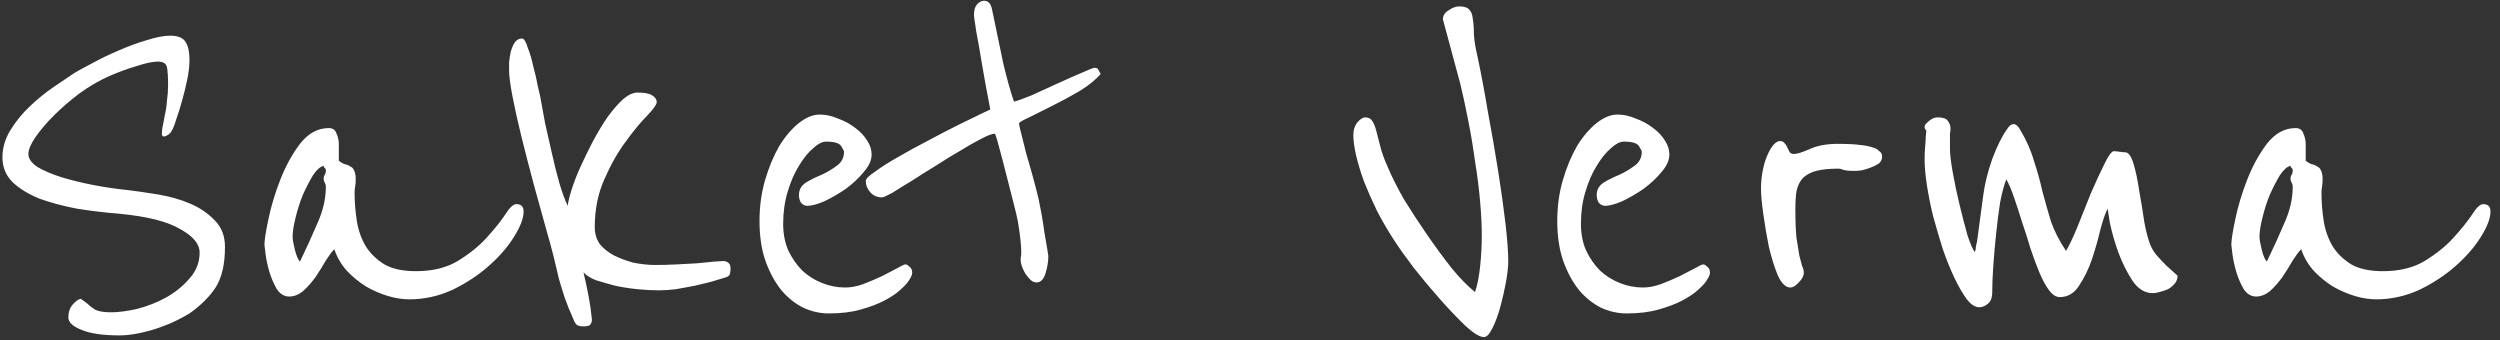 <svg width="213" height="29" viewBox="0 0 213 29" fill="white" xmlns="http://www.w3.org/2000/svg">
<rect x="0" y="0" width="213" height="29" fill="#333333" stroke="none"/>
<path d="M19.168 21.04C19.168 22.48 18.912 23.616 18.4 24.448C17.888 25.248 17.136 26 16.144 26.704C15.888 26.864 15.536 27.056 15.088 27.28C14.64 27.504 14.144 27.712 13.6 27.904C13.056 28.096 12.48 28.256 11.872 28.384C11.264 28.512 10.704 28.576 10.192 28.576C8.752 28.576 7.664 28.416 6.928 28.096C6.192 27.808 5.824 27.456 5.824 27.04C5.824 26.592 5.952 26.224 6.208 25.936C6.464 25.648 6.688 25.488 6.88 25.456L7.408 25.84C7.568 26 7.792 26.176 8.08 26.368C8.368 26.528 8.832 26.608 9.472 26.608C10.08 26.608 10.816 26.512 11.68 26.32C12.544 26.096 13.36 25.776 14.128 25.36C14.928 24.912 15.6 24.368 16.144 23.728C16.72 23.088 17.008 22.352 17.008 21.52C17.008 20.784 16.448 20.112 15.328 19.504C14.24 18.864 12.512 18.432 10.144 18.208C8.928 18.112 7.728 17.968 6.544 17.776C5.36 17.552 4.288 17.264 3.328 16.912C2.4 16.528 1.648 16.064 1.072 15.52C0.496 14.944 0.208 14.24 0.208 13.408C0.208 12.608 0.432 11.84 0.88 11.104C1.328 10.368 1.872 9.696 2.512 9.088C3.184 8.448 3.872 7.888 4.576 7.408C5.28 6.928 5.872 6.528 6.352 6.208C6.736 5.984 7.264 5.696 7.936 5.344C8.64 4.96 9.376 4.608 10.144 4.288C10.944 3.936 11.728 3.648 12.496 3.424C13.296 3.168 13.968 3.04 14.512 3.04C15.152 3.04 15.584 3.216 15.808 3.568C16.032 3.92 16.144 4.416 16.144 5.056C16.144 5.6 16.08 6.176 15.952 6.784C15.824 7.392 15.68 7.984 15.52 8.56C15.36 9.136 15.2 9.648 15.04 10.096C14.912 10.512 14.816 10.784 14.752 10.912C14.624 11.2 14.48 11.392 14.32 11.488C14.16 11.584 14.048 11.632 13.984 11.632C13.856 11.632 13.792 11.552 13.792 11.392C13.792 11.296 13.808 11.12 13.84 10.864C13.904 10.576 13.968 10.24 14.032 9.856C14.128 9.472 14.192 9.056 14.224 8.608C14.288 8.16 14.32 7.712 14.32 7.264C14.32 6.56 14.288 6.048 14.224 5.728C14.16 5.408 13.904 5.248 13.456 5.248C13.008 5.248 12.4 5.376 11.632 5.632C10.864 5.856 10.08 6.144 9.28 6.496C8.416 6.88 7.568 7.376 6.736 7.984C5.936 8.592 5.216 9.216 4.576 9.856C3.936 10.496 3.408 11.12 2.992 11.728C2.608 12.304 2.416 12.768 2.416 13.12C2.416 13.504 2.672 13.872 3.184 14.224C3.728 14.544 4.4 14.832 5.2 15.088C6.032 15.344 6.944 15.568 7.936 15.76C8.928 15.952 9.904 16.096 10.864 16.192C11.664 16.288 12.544 16.416 13.504 16.576C14.464 16.736 15.36 16.992 16.192 17.344C17.024 17.696 17.728 18.176 18.304 18.784C18.88 19.36 19.168 20.112 19.168 21.04ZM44.611 18.016C44.611 18.592 44.339 19.312 43.795 20.176C43.283 21.008 42.579 21.824 41.683 22.624C40.787 23.424 39.747 24.112 38.563 24.688C37.379 25.232 36.147 25.504 34.867 25.504C34.291 25.504 33.683 25.408 33.043 25.216C32.403 25.024 31.779 24.752 31.171 24.4C30.563 24.016 30.019 23.568 29.539 23.056C29.059 22.512 28.707 21.904 28.483 21.232C28.291 21.424 28.051 21.744 27.763 22.192C27.507 22.64 27.219 23.104 26.899 23.584C26.579 24.032 26.227 24.432 25.843 24.784C25.459 25.104 25.059 25.264 24.643 25.264C24.227 25.264 23.875 25.056 23.587 24.64C23.331 24.192 23.123 23.712 22.963 23.2C22.803 22.656 22.691 22.144 22.627 21.664C22.563 21.184 22.531 20.912 22.531 20.848C22.531 20.464 22.643 19.744 22.867 18.688C23.091 17.6 23.427 16.48 23.875 15.328C24.323 14.176 24.883 13.152 25.555 12.256C26.259 11.36 27.075 10.912 28.003 10.912C28.355 10.912 28.579 11.072 28.675 11.392C28.803 11.68 28.867 11.968 28.867 12.256V13.696C29.027 13.824 29.187 13.92 29.347 13.984C29.539 14.016 29.699 14.08 29.827 14.176C29.987 14.24 30.099 14.352 30.163 14.512C30.259 14.672 30.307 14.928 30.307 15.28C30.307 15.504 30.291 15.712 30.259 15.904C30.227 16.064 30.211 16.224 30.211 16.384C30.211 17.216 30.275 18.032 30.403 18.832C30.531 19.632 30.787 20.352 31.171 20.992C31.555 21.6 32.083 22.112 32.755 22.528C33.427 22.912 34.323 23.104 35.443 23.104C36.851 23.104 38.035 22.816 38.995 22.24C39.987 21.632 40.803 20.976 41.443 20.272C42.115 19.536 42.643 18.88 43.027 18.304C43.411 17.696 43.731 17.392 43.987 17.392C44.403 17.392 44.611 17.6 44.611 18.016ZM27.763 15.904C27.763 15.776 27.731 15.664 27.667 15.568C27.603 15.44 27.571 15.328 27.571 15.232C27.571 15.104 27.603 14.992 27.667 14.896C27.731 14.8 27.763 14.672 27.763 14.512C27.763 14.416 27.731 14.352 27.667 14.32C27.603 14.256 27.571 14.192 27.571 14.128C27.283 14.192 26.979 14.464 26.659 14.944C26.371 15.424 26.083 15.984 25.795 16.624C25.539 17.264 25.331 17.92 25.171 18.592C25.011 19.232 24.931 19.76 24.931 20.176C24.931 20.4 24.995 20.768 25.123 21.28C25.251 21.792 25.395 22.128 25.555 22.288C26.099 21.168 26.595 20.08 27.043 19.024C27.523 17.968 27.763 16.928 27.763 15.904ZM62.241 22.864C62.241 23.12 62.209 23.312 62.145 23.44C62.081 23.536 61.921 23.616 61.665 23.68C61.377 23.776 61.009 23.888 60.561 24.016C60.145 24.112 59.681 24.224 59.169 24.352C58.657 24.448 58.129 24.544 57.585 24.64C57.073 24.704 56.593 24.736 56.145 24.736C55.601 24.736 54.993 24.704 54.321 24.64C53.681 24.576 53.057 24.48 52.449 24.352C51.841 24.192 51.281 24.032 50.769 23.872C50.289 23.68 49.937 23.456 49.713 23.2C49.873 23.872 50.017 24.544 50.145 25.216C50.273 25.888 50.369 26.56 50.433 27.232C50.433 27.392 50.385 27.536 50.289 27.664C50.225 27.76 50.017 27.808 49.665 27.808C49.505 27.808 49.345 27.776 49.185 27.712C49.057 27.616 48.945 27.44 48.849 27.184C48.561 26.544 48.321 25.952 48.129 25.408C47.937 24.832 47.761 24.256 47.601 23.68C47.473 23.104 47.329 22.496 47.169 21.856C47.009 21.216 46.817 20.512 46.593 19.744C46.241 18.496 45.873 17.168 45.489 15.76C45.105 14.32 44.753 12.96 44.433 11.68C44.113 10.368 43.857 9.216 43.665 8.224C43.473 7.2 43.377 6.48 43.377 6.064C43.377 5.872 43.377 5.616 43.377 5.296C43.409 4.976 43.457 4.672 43.521 4.384C43.617 4.064 43.729 3.808 43.857 3.616C44.017 3.392 44.225 3.28 44.481 3.28C44.641 3.28 44.801 3.536 44.961 4.048C45.153 4.528 45.313 5.072 45.441 5.68C45.601 6.256 45.729 6.816 45.825 7.36C45.953 7.872 46.017 8.144 46.017 8.176C46.145 8.88 46.289 9.664 46.449 10.528C46.641 11.36 46.833 12.208 47.025 13.072C47.217 13.936 47.425 14.768 47.649 15.568C47.873 16.336 48.113 16.992 48.369 17.536C48.401 17.216 48.513 16.752 48.705 16.144C48.897 15.536 49.153 14.88 49.473 14.176C49.793 13.472 50.145 12.752 50.529 12.016C50.945 11.248 51.361 10.56 51.777 9.952C52.225 9.344 52.657 8.848 53.073 8.464C53.521 8.08 53.937 7.888 54.321 7.888C54.929 7.888 55.345 7.968 55.569 8.128C55.825 8.288 55.953 8.48 55.953 8.704C55.953 8.896 55.681 9.28 55.137 9.856C54.593 10.4 53.985 11.136 53.313 12.064C52.641 12.96 52.033 14.032 51.489 15.28C50.945 16.496 50.673 17.856 50.673 19.36C50.673 19.904 50.817 20.384 51.105 20.8C51.425 21.184 51.825 21.504 52.305 21.76C52.817 22.016 53.377 22.224 53.985 22.384C54.625 22.512 55.249 22.576 55.857 22.576C56.401 22.576 56.993 22.56 57.633 22.528C58.273 22.496 58.865 22.464 59.409 22.432C59.985 22.368 60.465 22.32 60.849 22.288C61.265 22.256 61.521 22.24 61.617 22.24C61.777 22.24 61.921 22.288 62.049 22.384C62.177 22.48 62.241 22.64 62.241 22.864ZM77.67 22.96C77.702 23.024 77.718 23.12 77.718 23.248C77.718 23.44 77.574 23.728 77.286 24.112C77.19 24.24 76.982 24.448 76.662 24.736C76.342 25.024 75.91 25.312 75.366 25.6C74.822 25.888 74.15 26.144 73.35 26.368C72.582 26.592 71.67 26.704 70.614 26.704C69.878 26.704 69.158 26.544 68.454 26.224C67.75 25.872 67.126 25.376 66.582 24.736C66.038 24.064 65.59 23.248 65.238 22.288C64.886 21.296 64.71 20.144 64.71 18.832C64.71 17.584 64.87 16.416 65.19 15.328C65.51 14.24 65.91 13.28 66.39 12.448C66.902 11.616 67.462 10.96 68.07 10.48C68.678 10 69.27 9.76 69.846 9.76C70.358 9.76 70.87 9.872 71.382 10.096C71.926 10.288 72.406 10.544 72.822 10.864C73.27 11.184 73.622 11.552 73.878 11.968C74.134 12.352 74.262 12.752 74.262 13.168C74.262 13.648 74.038 14.144 73.59 14.656C73.174 15.168 72.662 15.648 72.054 16.096C71.446 16.512 70.838 16.864 70.23 17.152C69.622 17.408 69.142 17.536 68.79 17.536C68.598 17.536 68.422 17.456 68.262 17.296C68.134 17.104 68.07 16.88 68.07 16.624C68.07 16.176 68.262 15.824 68.646 15.568C69.062 15.312 69.51 15.088 69.99 14.896C70.47 14.672 70.902 14.416 71.286 14.128C71.702 13.84 71.91 13.44 71.91 12.928C71.91 12.864 71.83 12.704 71.67 12.448C71.51 12.192 71.078 12.064 70.374 12.064C70.054 12.064 69.686 12.256 69.27 12.64C68.854 12.992 68.454 13.488 68.07 14.128C67.686 14.736 67.366 15.472 67.11 16.336C66.854 17.168 66.726 18.08 66.726 19.072C66.726 19.904 66.87 20.656 67.158 21.328C67.478 22 67.878 22.576 68.358 23.056C68.838 23.504 69.398 23.856 70.038 24.112C70.678 24.368 71.334 24.496 72.006 24.496C72.486 24.496 72.998 24.4 73.542 24.208C74.118 23.984 74.646 23.76 75.126 23.536C75.638 23.28 76.07 23.056 76.422 22.864C76.806 22.64 77.046 22.528 77.142 22.528C77.238 22.528 77.334 22.576 77.43 22.672C77.558 22.768 77.638 22.864 77.67 22.96ZM93.781 6.304C93.365 6.784 92.773 7.264 92.005 7.744C91.237 8.192 90.469 8.608 89.701 8.992C88.933 9.376 88.261 9.712 87.685 10C87.109 10.256 86.821 10.432 86.821 10.528C86.821 10.624 86.885 10.912 87.013 11.392C87.141 11.872 87.285 12.448 87.445 13.12C87.637 13.76 87.829 14.432 88.021 15.136C88.213 15.84 88.373 16.464 88.501 17.008C88.565 17.328 88.645 17.744 88.741 18.256C88.837 18.768 88.917 19.28 88.981 19.792C89.077 20.304 89.157 20.768 89.221 21.184C89.285 21.568 89.317 21.776 89.317 21.808C89.317 22.288 89.237 22.784 89.077 23.296C88.917 23.808 88.661 24.064 88.309 24.064C88.117 24.064 87.941 23.984 87.781 23.824C87.621 23.664 87.477 23.488 87.349 23.296C87.221 23.072 87.125 22.864 87.061 22.672C86.997 22.48 86.965 22.336 86.965 22.24C86.965 22.176 86.965 22.08 86.965 21.952C86.997 21.824 87.013 21.68 87.013 21.52C87.013 20.912 86.917 20.032 86.725 18.88C86.661 18.528 86.533 17.984 86.341 17.248C86.149 16.512 85.957 15.76 85.765 14.992C85.541 14.096 85.285 13.12 84.997 12.064C84.869 11.616 84.789 11.392 84.757 11.392C84.533 11.392 84.149 11.536 83.605 11.824C83.093 12.08 82.501 12.416 81.829 12.832C81.157 13.216 80.453 13.648 79.717 14.128C78.981 14.576 78.293 15.008 77.653 15.424C77.013 15.808 76.469 16.144 76.021 16.432C75.541 16.688 75.253 16.816 75.157 16.816C74.741 16.816 74.405 16.672 74.149 16.384C73.893 16.096 73.765 15.776 73.765 15.424C73.765 15.232 74.037 14.96 74.581 14.608C75.093 14.224 75.749 13.808 76.549 13.36C77.317 12.912 78.165 12.448 79.093 11.968C79.989 11.488 80.821 11.056 81.589 10.672C82.389 10.288 83.045 9.968 83.557 9.712C84.101 9.456 84.373 9.328 84.373 9.328C84.085 7.856 83.845 6.544 83.653 5.392C83.493 4.4 83.333 3.488 83.173 2.656C83.045 1.824 82.981 1.376 82.981 1.312C82.981 0.896 83.061 0.592 83.221 0.4C83.413 0.176 83.621 0.064 83.845 0.064C84.197 0.064 84.421 0.304 84.517 0.784C84.869 2.512 85.189 4.048 85.477 5.392C85.797 6.736 86.101 7.824 86.389 8.656C86.677 8.592 87.173 8.416 87.877 8.128C88.581 7.808 89.317 7.472 90.085 7.12C90.853 6.768 91.541 6.464 92.149 6.208C92.789 5.92 93.157 5.776 93.253 5.776C93.445 5.776 93.557 5.84 93.589 5.968C93.653 6.096 93.717 6.208 93.781 6.304ZM128.504 22.288C128.504 22.704 128.44 23.28 128.312 24.016C128.184 24.72 128.024 25.424 127.832 26.128C127.64 26.832 127.416 27.44 127.16 27.952C126.904 28.464 126.664 28.72 126.44 28.72C126.088 28.72 125.576 28.416 124.904 27.808C124.232 27.168 123.512 26.416 122.744 25.552C121.976 24.688 121.224 23.792 120.488 22.864C119.784 21.936 119.224 21.152 118.808 20.512C118.264 19.68 117.768 18.832 117.32 17.968C116.904 17.104 116.536 16.272 116.216 15.472C115.928 14.672 115.704 13.936 115.544 13.264C115.384 12.56 115.304 11.968 115.304 11.488C115.304 11.072 115.416 10.72 115.64 10.432C115.896 10.144 116.12 10 116.312 10C116.6 10 116.808 10.112 116.936 10.336C117.064 10.528 117.176 10.816 117.272 11.2C117.368 11.552 117.48 11.984 117.608 12.496C117.736 13.008 117.944 13.584 118.232 14.224C118.552 14.992 119 15.888 119.576 16.912C120.184 17.904 120.84 18.912 121.544 19.936C122.248 20.96 122.952 21.92 123.656 22.816C124.392 23.712 125.064 24.4 125.672 24.88C125.864 24.336 126.008 23.616 126.104 22.72C126.2 21.824 126.248 20.928 126.248 20.032C126.248 19.2 126.2 18.24 126.104 17.152C126.008 16.032 125.864 14.896 125.672 13.744C125.512 12.56 125.32 11.408 125.096 10.288C124.872 9.136 124.648 8.096 124.424 7.168L122.936 1.648C122.936 1.328 123.096 1.072 123.416 0.88C123.736 0.656 124.04 0.544 124.328 0.544C124.744 0.544 125.032 0.64 125.192 0.832C125.352 0.992 125.448 1.248 125.48 1.6C125.544 1.952 125.576 2.4 125.576 2.944C125.608 3.456 125.704 4.048 125.864 4.72C126.184 6.224 126.488 7.84 126.776 9.568C127.096 11.264 127.384 12.928 127.64 14.56C127.896 16.16 128.104 17.648 128.264 19.024C128.424 20.4 128.504 21.488 128.504 22.288ZM145.639 22.96C145.671 23.024 145.687 23.12 145.687 23.248C145.687 23.44 145.543 23.728 145.255 24.112C145.159 24.24 144.951 24.448 144.631 24.736C144.311 25.024 143.879 25.312 143.335 25.6C142.791 25.888 142.119 26.144 141.319 26.368C140.551 26.592 139.639 26.704 138.583 26.704C137.847 26.704 137.127 26.544 136.423 26.224C135.719 25.872 135.095 25.376 134.551 24.736C134.007 24.064 133.559 23.248 133.207 22.288C132.855 21.296 132.679 20.144 132.679 18.832C132.679 17.584 132.839 16.416 133.159 15.328C133.479 14.24 133.879 13.28 134.359 12.448C134.871 11.616 135.431 10.96 136.039 10.48C136.647 10 137.239 9.76 137.815 9.76C138.327 9.76 138.839 9.872 139.351 10.096C139.895 10.288 140.375 10.544 140.791 10.864C141.239 11.184 141.591 11.552 141.847 11.968C142.103 12.352 142.231 12.752 142.231 13.168C142.231 13.648 142.007 14.144 141.559 14.656C141.143 15.168 140.631 15.648 140.023 16.096C139.415 16.512 138.807 16.864 138.199 17.152C137.591 17.408 137.111 17.536 136.759 17.536C136.567 17.536 136.391 17.456 136.231 17.296C136.103 17.104 136.039 16.88 136.039 16.624C136.039 16.176 136.231 15.824 136.615 15.568C137.031 15.312 137.479 15.088 137.959 14.896C138.439 14.672 138.871 14.416 139.255 14.128C139.671 13.84 139.879 13.44 139.879 12.928C139.879 12.864 139.799 12.704 139.639 12.448C139.479 12.192 139.047 12.064 138.343 12.064C138.023 12.064 137.655 12.256 137.239 12.64C136.823 12.992 136.423 13.488 136.039 14.128C135.655 14.736 135.335 15.472 135.079 16.336C134.823 17.168 134.695 18.08 134.695 19.072C134.695 19.904 134.839 20.656 135.127 21.328C135.447 22 135.847 22.576 136.327 23.056C136.807 23.504 137.367 23.856 138.007 24.112C138.647 24.368 139.303 24.496 139.975 24.496C140.455 24.496 140.967 24.4 141.511 24.208C142.087 23.984 142.615 23.76 143.095 23.536C143.607 23.28 144.039 23.056 144.391 22.864C144.775 22.64 145.015 22.528 145.111 22.528C145.207 22.528 145.303 22.576 145.399 22.672C145.527 22.768 145.607 22.864 145.639 22.96ZM160.357 13.36C160.357 13.584 160.261 13.776 160.069 13.936C159.877 14.064 159.653 14.176 159.397 14.272C159.141 14.368 158.885 14.448 158.629 14.512C158.373 14.544 158.165 14.56 158.005 14.56C157.525 14.56 157.205 14.528 157.045 14.464C156.885 14.4 156.757 14.368 156.661 14.368C155.861 14.368 155.221 14.432 154.741 14.56C154.261 14.688 153.877 14.896 153.589 15.184C153.333 15.472 153.157 15.84 153.061 16.288C152.997 16.704 152.965 17.216 152.965 17.824C152.965 18.848 152.997 19.664 153.061 20.272C153.157 20.88 153.237 21.376 153.301 21.76C153.397 22.144 153.477 22.448 153.541 22.672C153.637 22.864 153.685 23.056 153.685 23.248C153.685 23.504 153.541 23.776 153.253 24.064C152.997 24.352 152.757 24.496 152.533 24.496C152.149 24.496 151.797 24.16 151.477 23.488C151.189 22.784 150.933 21.968 150.709 21.04C150.517 20.08 150.357 19.136 150.229 18.208C150.101 17.28 150.037 16.576 150.037 16.096C150.037 15.552 150.085 15.04 150.181 14.56C150.277 14.048 150.405 13.616 150.565 13.264C150.725 12.88 150.901 12.576 151.093 12.352C151.285 12.128 151.477 12.016 151.669 12.016C151.829 12.016 151.957 12.08 152.053 12.208C152.149 12.304 152.229 12.432 152.293 12.592C152.357 12.72 152.421 12.848 152.485 12.976C152.581 13.072 152.693 13.12 152.821 13.12C153.109 13.12 153.573 12.976 154.213 12.688C154.853 12.4 155.637 12.256 156.565 12.256C157.429 12.256 158.069 12.288 158.485 12.352C158.933 12.384 159.365 12.48 159.781 12.64C159.877 12.672 159.989 12.752 160.117 12.88C160.277 12.976 160.357 13.136 160.357 13.36ZM185.529 23.488C185.529 23.744 185.449 23.968 185.289 24.16C185.129 24.352 184.937 24.512 184.713 24.64C184.489 24.736 184.249 24.816 183.993 24.88C183.769 24.944 183.577 24.976 183.417 24.976C182.745 24.976 182.169 24.624 181.689 23.92C181.209 23.184 180.809 22.384 180.489 21.52C180.169 20.624 179.929 19.792 179.769 19.024C179.641 18.256 179.577 17.84 179.577 17.776C179.385 18.128 179.177 18.72 178.953 19.552C178.761 20.384 178.521 21.232 178.233 22.096C177.945 22.928 177.577 23.68 177.129 24.352C176.713 24.992 176.169 25.312 175.497 25.312C175.177 25.312 174.873 25.12 174.585 24.736C174.297 24.352 174.025 23.856 173.769 23.248C173.513 22.64 173.257 21.952 173.001 21.184C172.777 20.416 172.537 19.664 172.281 18.928C172.057 18.192 171.833 17.504 171.609 16.864C171.385 16.192 171.161 15.664 170.937 15.28C170.745 15.76 170.569 16.416 170.409 17.248C170.281 18.08 170.169 18.96 170.073 19.888C169.977 20.784 169.897 21.68 169.833 22.576C169.769 23.472 169.737 24.256 169.737 24.928C169.737 25.376 169.609 25.696 169.353 25.888C169.129 26.08 168.889 26.176 168.633 26.176C168.281 26.176 167.929 25.952 167.577 25.504C167.225 25.024 166.873 24.416 166.521 23.68C166.169 22.944 165.833 22.112 165.513 21.184C165.225 20.256 164.953 19.328 164.697 18.4C164.473 17.472 164.297 16.592 164.169 15.76C164.041 14.896 163.977 14.176 163.977 13.6C163.977 13.184 163.993 12.8 164.025 12.448C164.057 12.16 164.073 11.888 164.073 11.632C164.105 11.376 164.121 11.232 164.121 11.2C164.121 11.104 164.089 11.04 164.025 11.008C163.993 10.976 163.977 10.896 163.977 10.768C163.977 10.672 164.089 10.528 164.313 10.336C164.569 10.112 164.825 10 165.081 10C165.529 10 165.817 10.096 165.945 10.288C166.105 10.48 166.185 10.704 166.185 10.96C166.185 11.056 166.169 11.2 166.137 11.392C166.137 11.584 166.137 12.016 166.137 12.688C166.137 13.136 166.217 13.808 166.377 14.704C166.537 15.6 166.729 16.512 166.953 17.44C167.177 18.368 167.401 19.232 167.625 20.032C167.881 20.8 168.089 21.28 168.249 21.472C168.313 21.344 168.345 21.2 168.345 21.04C168.377 20.848 168.409 20.704 168.441 20.608L168.969 16.672C169.097 15.68 169.353 14.64 169.737 13.552C170.153 12.432 170.585 11.568 171.033 10.96C171.193 10.704 171.369 10.576 171.561 10.576C171.753 10.576 171.929 10.72 172.089 11.008C172.633 11.904 173.033 12.8 173.289 13.696C173.577 14.56 173.817 15.424 174.009 16.288C174.233 17.12 174.473 17.968 174.729 18.832C175.017 19.664 175.449 20.512 176.025 21.376C176.281 20.96 176.601 20.288 176.985 19.36C177.369 18.4 177.753 17.44 178.137 16.48C178.553 15.52 178.937 14.688 179.289 13.984C179.641 13.248 179.913 12.88 180.105 12.88C180.201 12.88 180.361 12.896 180.585 12.928C180.809 12.96 180.969 12.976 181.065 12.976C181.353 12.976 181.593 13.312 181.785 13.984C181.977 14.624 182.137 15.392 182.265 16.288C182.425 17.152 182.569 18.032 182.697 18.928C182.857 19.792 183.033 20.448 183.225 20.896C183.353 21.216 183.545 21.52 183.801 21.808C184.057 22.096 184.313 22.368 184.569 22.624C184.889 22.912 185.209 23.2 185.529 23.488ZM212.189 18.016C212.189 18.592 211.917 19.312 211.373 20.176C210.861 21.008 210.157 21.824 209.261 22.624C208.365 23.424 207.325 24.112 206.141 24.688C204.957 25.232 203.725 25.504 202.445 25.504C201.869 25.504 201.261 25.408 200.621 25.216C199.981 25.024 199.357 24.752 198.749 24.4C198.141 24.016 197.597 23.568 197.117 23.056C196.637 22.512 196.285 21.904 196.061 21.232C195.869 21.424 195.629 21.744 195.341 22.192C195.085 22.64 194.797 23.104 194.477 23.584C194.157 24.032 193.805 24.432 193.421 24.784C193.037 25.104 192.637 25.264 192.221 25.264C191.805 25.264 191.453 25.056 191.165 24.64C190.909 24.192 190.701 23.712 190.541 23.2C190.381 22.656 190.269 22.144 190.205 21.664C190.141 21.184 190.109 20.912 190.109 20.848C190.109 20.464 190.221 19.744 190.445 18.688C190.669 17.6 191.005 16.48 191.453 15.328C191.901 14.176 192.461 13.152 193.133 12.256C193.837 11.36 194.653 10.912 195.581 10.912C195.933 10.912 196.157 11.072 196.253 11.392C196.381 11.68 196.445 11.968 196.445 12.256V13.696C196.605 13.824 196.765 13.92 196.925 13.984C197.117 14.016 197.277 14.08 197.405 14.176C197.565 14.24 197.677 14.352 197.741 14.512C197.837 14.672 197.885 14.928 197.885 15.28C197.885 15.504 197.869 15.712 197.837 15.904C197.805 16.064 197.789 16.224 197.789 16.384C197.789 17.216 197.853 18.032 197.981 18.832C198.109 19.632 198.365 20.352 198.749 20.992C199.133 21.6 199.661 22.112 200.333 22.528C201.005 22.912 201.901 23.104 203.021 23.104C204.429 23.104 205.613 22.816 206.573 22.24C207.565 21.632 208.381 20.976 209.021 20.272C209.693 19.536 210.221 18.88 210.605 18.304C210.989 17.696 211.309 17.392 211.565 17.392C211.981 17.392 212.189 17.6 212.189 18.016ZM195.341 15.904C195.341 15.776 195.309 15.664 195.245 15.568C195.181 15.44 195.149 15.328 195.149 15.232C195.149 15.104 195.181 14.992 195.245 14.896C195.309 14.8 195.341 14.672 195.341 14.512C195.341 14.416 195.309 14.352 195.245 14.32C195.181 14.256 195.149 14.192 195.149 14.128C194.861 14.192 194.557 14.464 194.237 14.944C193.949 15.424 193.661 15.984 193.373 16.624C193.117 17.264 192.909 17.92 192.749 18.592C192.589 19.232 192.509 19.76 192.509 20.176C192.509 20.4 192.573 20.768 192.701 21.28C192.829 21.792 192.973 22.128 193.133 22.288C193.677 21.168 194.173 20.08 194.621 19.024C195.101 17.968 195.341 16.928 195.341 15.904Z" fill="white"/>
</svg>

